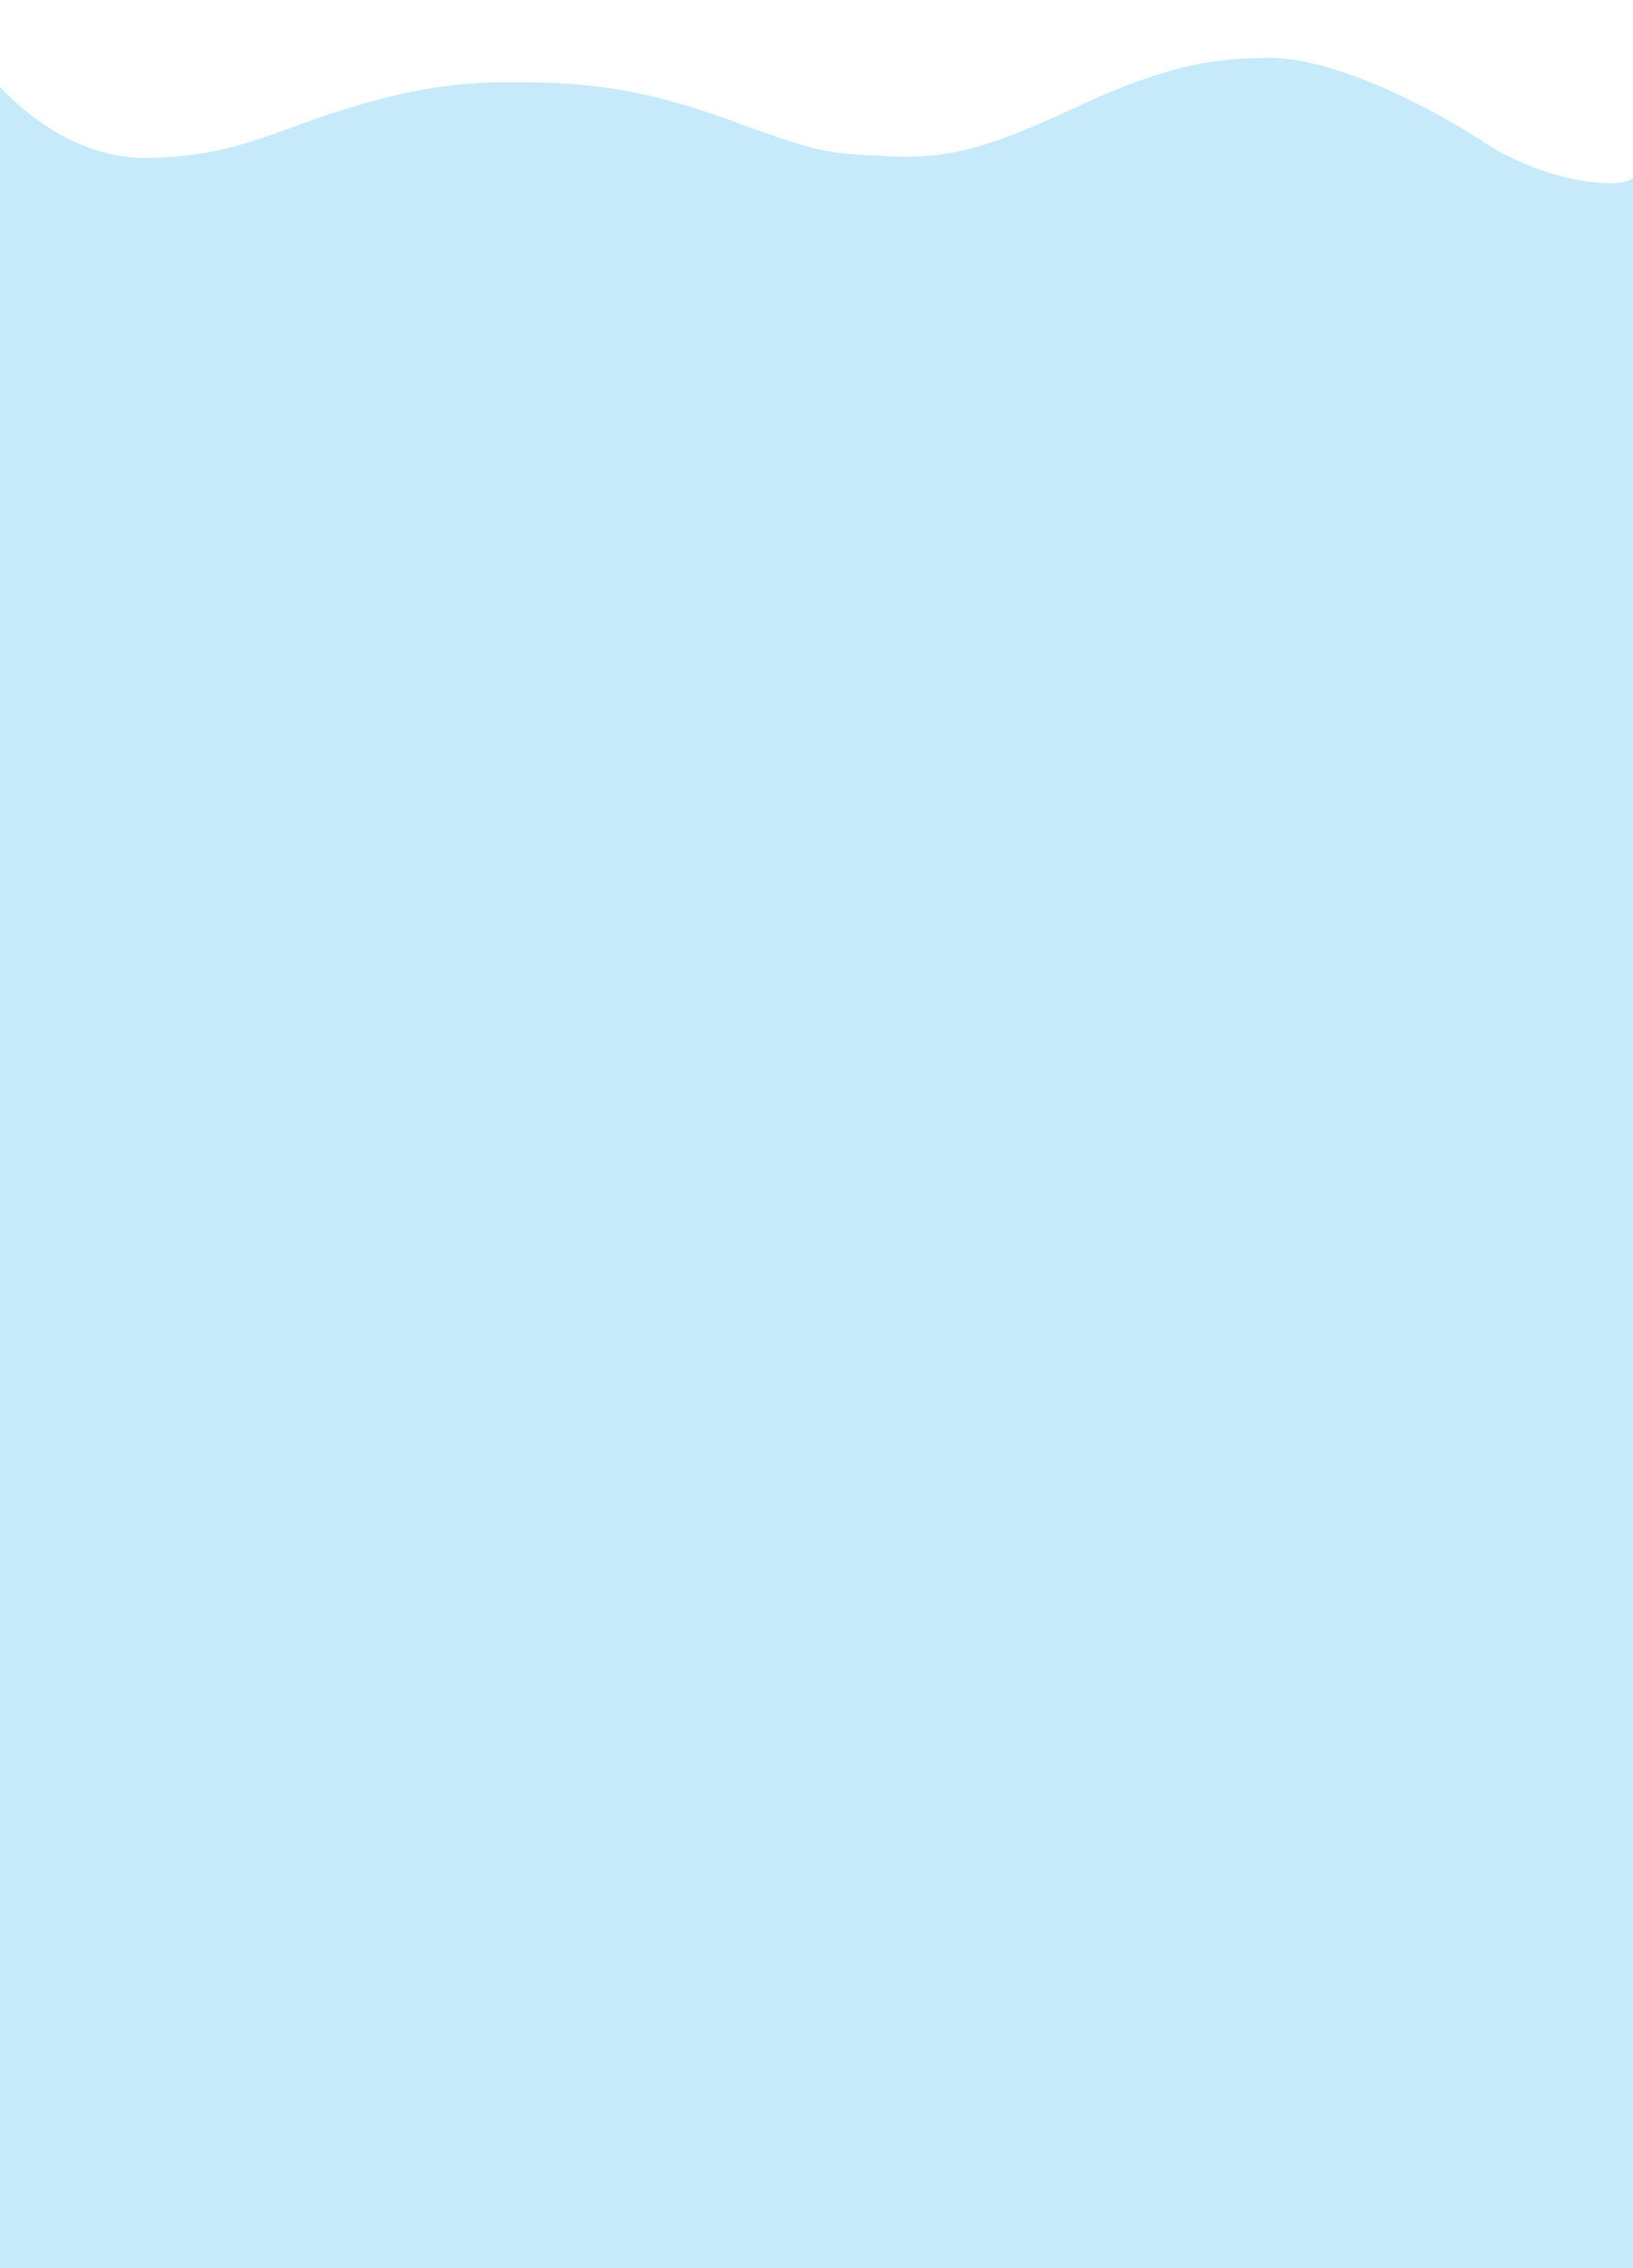 <svg  viewBox="0 0 1440 2000" fill="none" xmlns="http://www.w3.org/2000/svg"><path d="M0 2000H1440V156.351C1434 167.081 1366.5 163.179 1309 125.624C1251.5 88.068 1172 51 1120 51C1068 51 1026.5 58.804 953.5 92.458C880.5 126.111 843 140.744 784.5 137.817C726 134.891 724.5 135.378 641.5 105.139C558.5 74.899 506.5 72.46 448 72.46C389.5 72.46 345.5 83.191 294.5 99.286C243.5 115.381 205 138.305 129.5 139.28C54 140.256 0 76.362 0 76.362V2000Z" fill="#C6EAF9"/></svg>